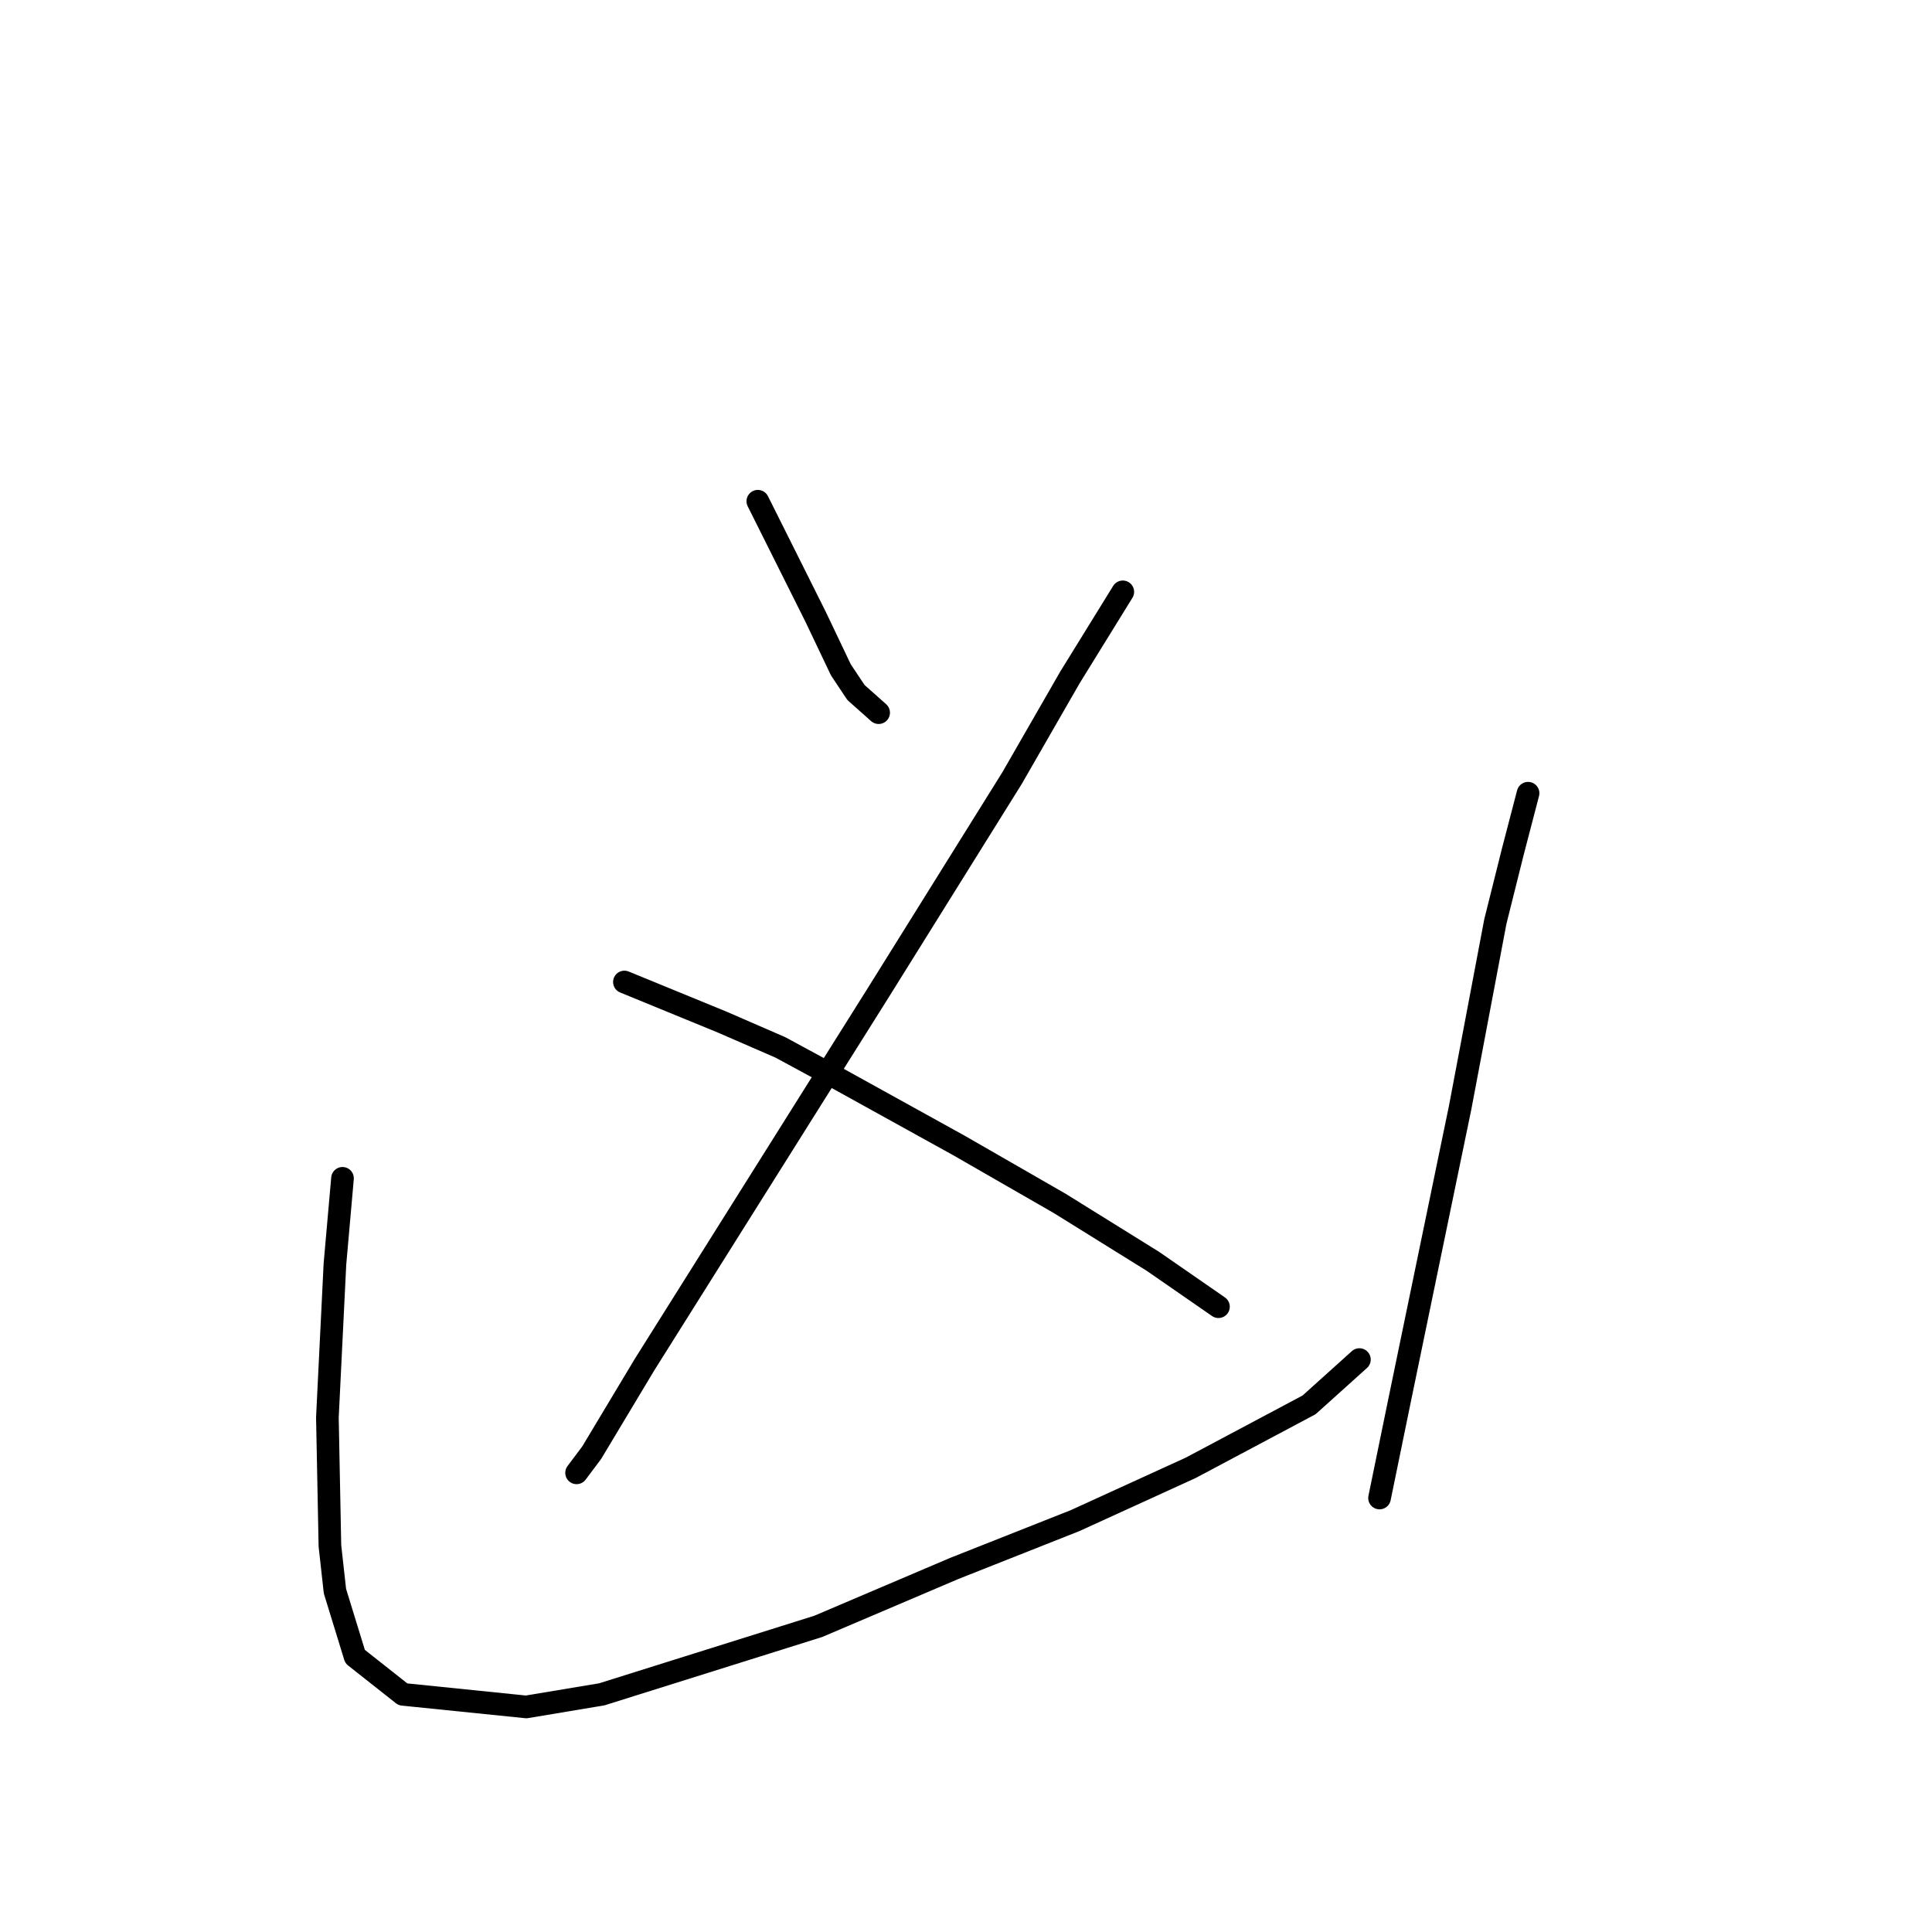 <?xml version="1.0" standalone="no"?>
    <svg width="256" height="256" xmlns="http://www.w3.org/2000/svg" version="1.1">
    <polyline stroke="black" stroke-width="3" stroke-linecap="round" fill="transparent" stroke-linejoin="round" points="100.415 66.415 104.418 74.42 108.086 81.758 111.422 88.762 113.423 91.764 116.425 94.432 116.425 94.432 " />
        <polyline stroke="black" stroke-width="3" stroke-linecap="round" fill="transparent" stroke-linejoin="round" points="148.777 78.423 141.773 89.763 134.102 103.104 116.425 131.454 85.406 180.817 78.402 192.49 76.401 195.159 76.401 195.159 " />
        <polyline stroke="black" stroke-width="3" stroke-linecap="round" fill="transparent" stroke-linejoin="round" points="82.738 130.12 95.746 135.456 103.417 138.792 111.422 143.128 127.098 151.799 140.439 159.471 152.78 167.142 161.452 173.145 161.452 173.145 " />
        <polyline stroke="black" stroke-width="3" stroke-linecap="round" fill="transparent" stroke-linejoin="round" points="45.383 156.135 44.382 167.475 43.381 187.821 43.715 204.831 44.382 210.835 47.05 219.506 53.387 224.509 69.73 226.177 79.736 224.509 108.42 215.504 126.431 207.833 142.44 201.496 157.783 194.491 173.459 186.153 180.129 180.15 180.129 180.15 " />
        <polyline stroke="black" stroke-width="3" stroke-linecap="round" fill="transparent" stroke-linejoin="round" points="202.476 105.105 200.475 112.776 198.14 122.115 193.47 146.796 185.466 185.486 182.797 198.494 182.797 198.494 " />
        </svg>